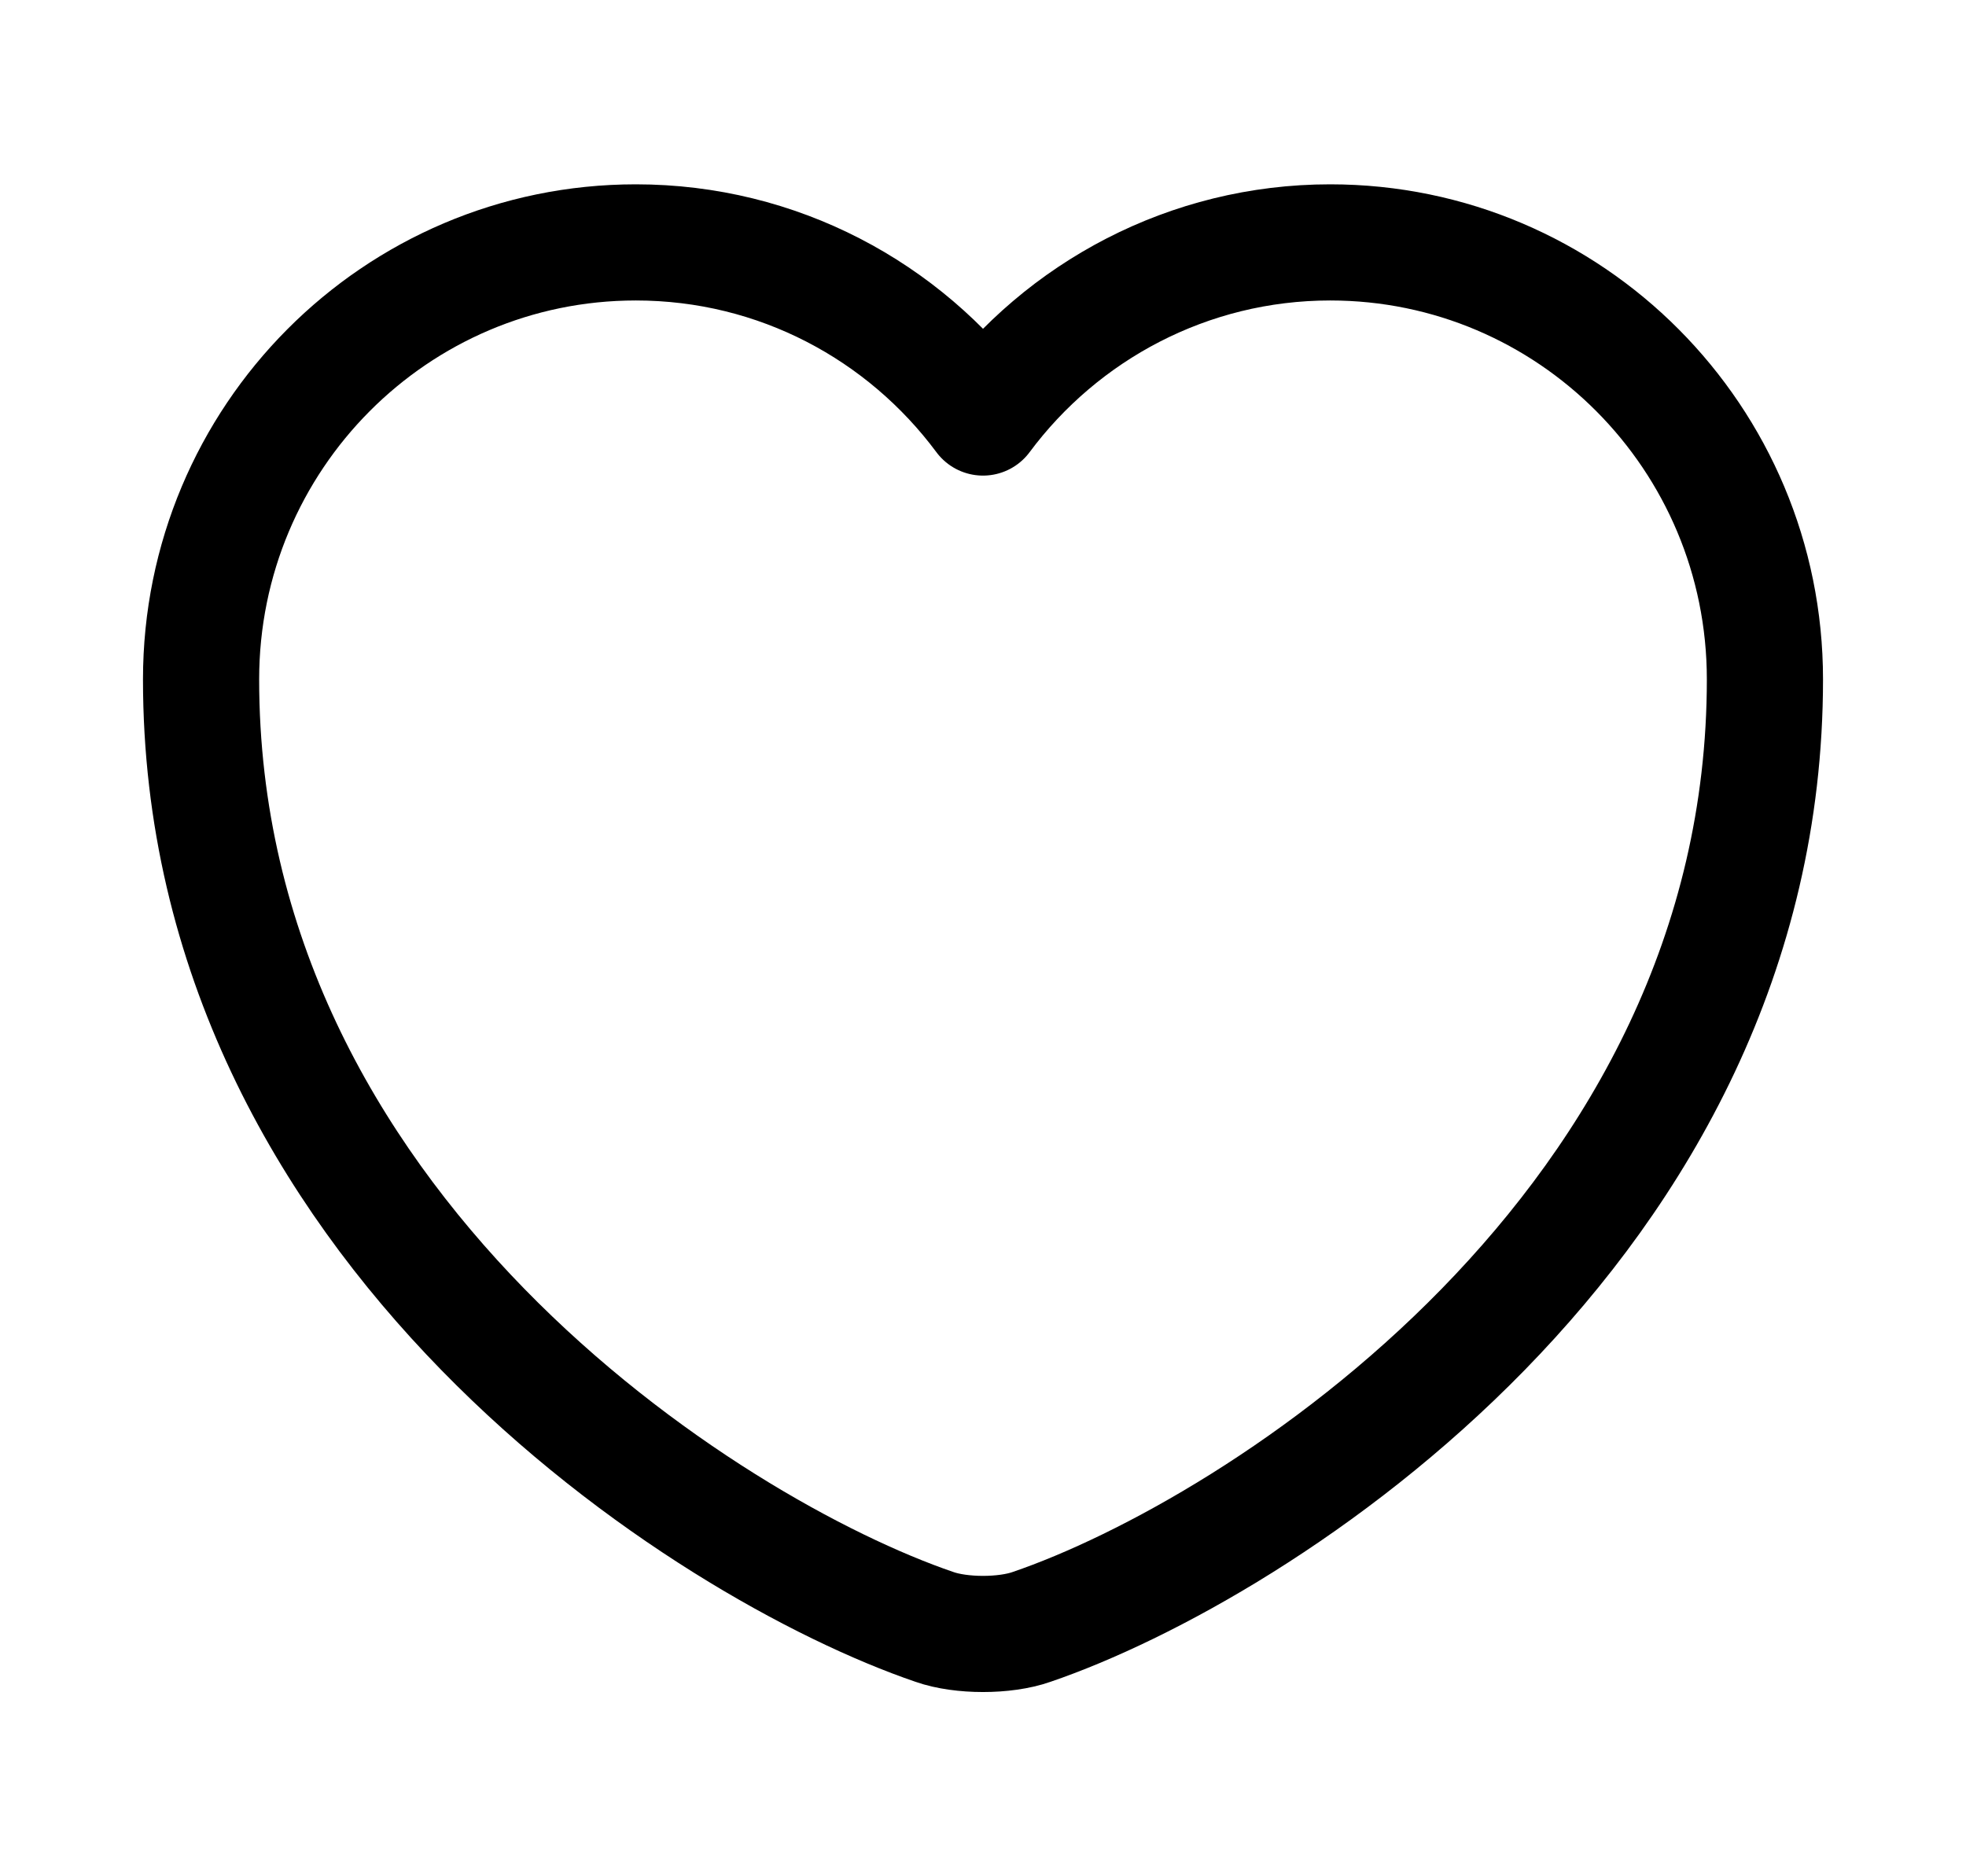 <svg width="22" height="21" viewBox="0 0 22 21" fill="none" xmlns="http://www.w3.org/2000/svg">
<path d="M11.543 18.209C11.245 18.314 10.755 18.314 10.457 18.209C7.92 17.343 2.25 13.729 2.25 7.604C2.25 4.9 4.429 2.713 7.115 2.713C8.707 2.713 10.116 3.483 11 4.673C11.884 3.483 13.301 2.713 14.885 2.713C17.571 2.713 19.75 4.9 19.75 7.604C19.75 13.729 14.08 17.343 11.543 18.209Z" stroke="currentColor" stroke-width="1.3" stroke-linecap="round" stroke-linejoin="round"/>
</svg>
